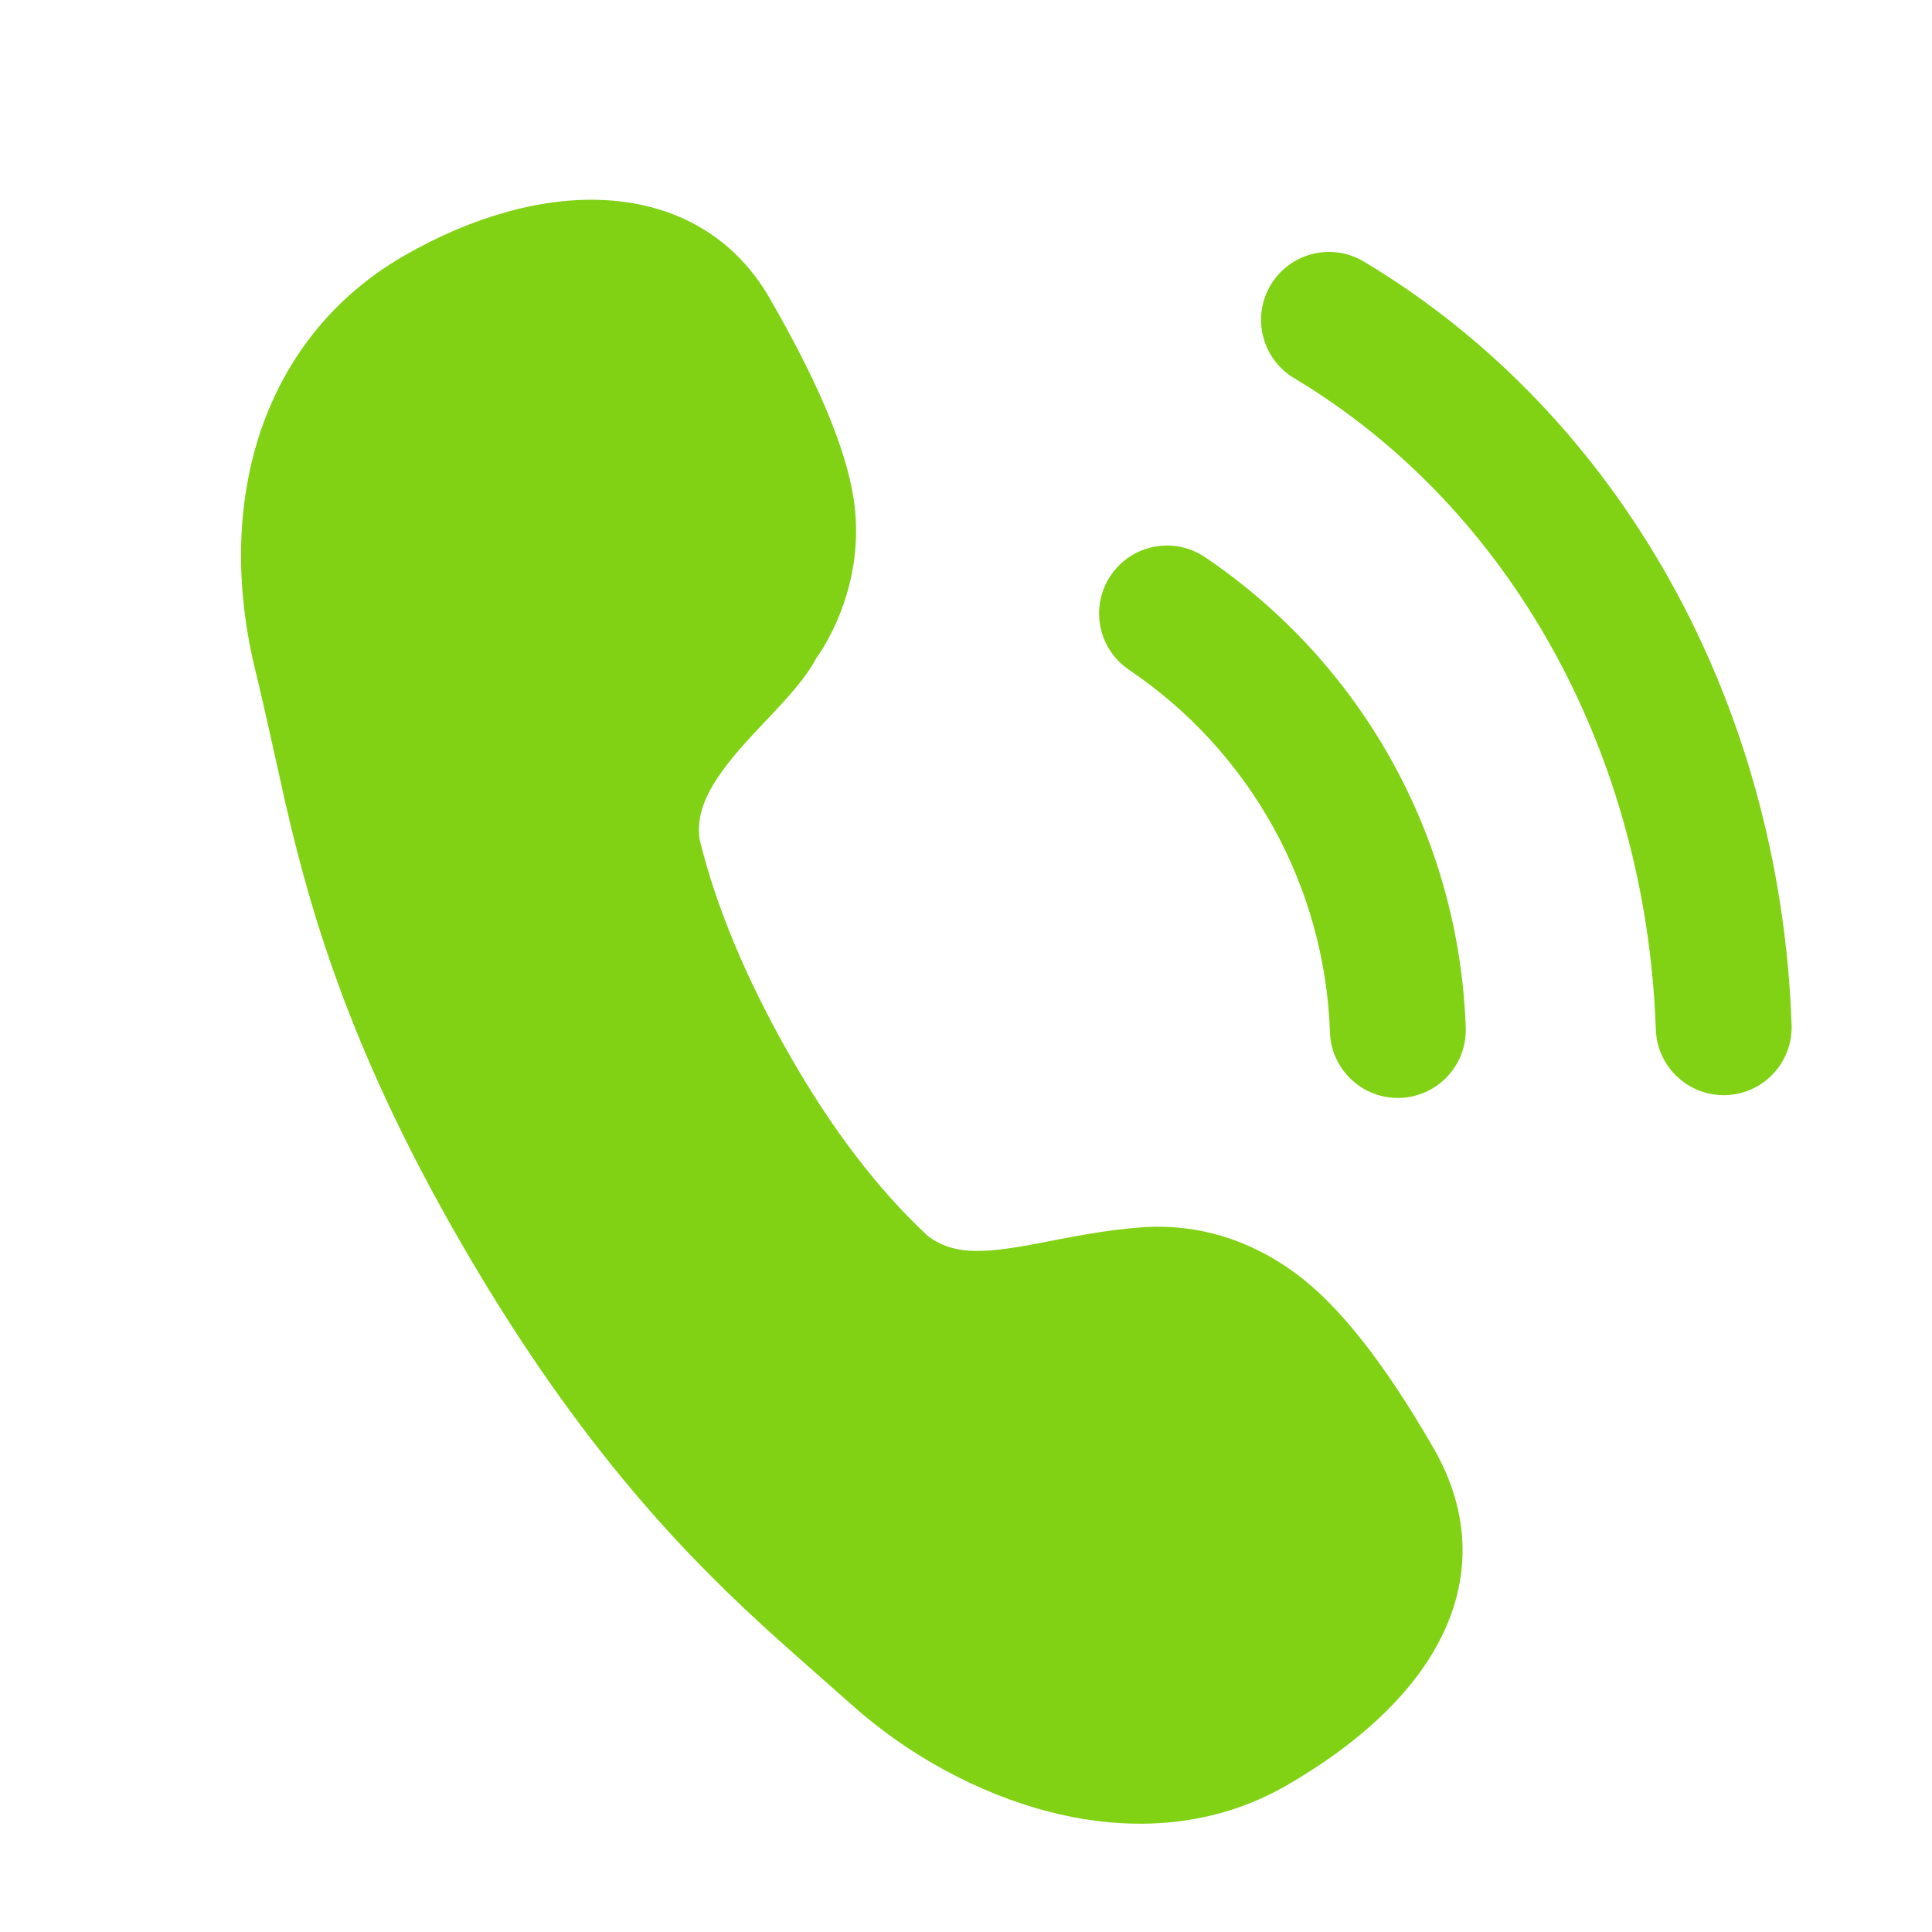 <?xml version="1.0" standalone="no"?><!DOCTYPE svg PUBLIC "-//W3C//DTD SVG 1.1//EN" "http://www.w3.org/Graphics/SVG/1.1/DTD/svg11.dtd"><svg class="icon" width="64px" height="64.00px" viewBox="0 0 1024 1024" version="1.1" xmlns="http://www.w3.org/2000/svg"><path fill="#81d214" d="M548.368 659.36c1.814-0.341 3.689-0.7 6.262-1.2l3.24-0.628 3.31-0.64c5.497-1.06 9.709-1.839 13.959-2.57 11.246-1.931 21.245-3.224 31.349-3.92l0.255-0.015c28.67-1.606 55.472 6.617 79.68 24.3 23.24 16.978 47.38 47.808 73.318 92.733 19.984 34.614 20.3 70.346 2.564 103.47-15.195 28.377-43.103 53.88-80.344 75.381-37.373 21.578-80.819 25.471-125.426 14.1-38.146-9.723-75.672-30.442-105.075-56.781-1.294-1.16-34.966-30.76-45.94-40.807-27.648-25.315-51.313-49.737-75.381-78.9-29.478-35.717-57.832-76.723-85.88-125.304-27.131-46.993-47.604-90.241-63.205-132.081-12.575-33.726-21.398-64.493-29.948-101.586-0.92-3.993-11.908-54.113-15.254-67.506-23.273-92.453 3.866-178.87 78.109-221.734 36.194-20.897 73.777-31.497 107.284-29.574 37.377 2.145 68.085 19.752 86.496 51.64 27.768 48.095 43.018 85.466 45.53 113.41 1.748 19.453-1.57 37.962-8.357 54.859-3.585 8.924-8.297 17.44-12.128 22.618-4.577 8.607-11.043 16.518-22.331 28.58-1.655 1.768-7.37 7.816-7.829 8.304-3.068 3.26-5.415 5.797-7.642 8.275-18.96 21.103-26.438 36.044-24.15 51.282 8.709 35.45 24.418 73.246 47.2 113.343 22.618 39.808 47.286 72.076 73.927 96.867 12.772 9.153 26.11 9.78 56.407 4.084z m228.5-114.684c0.694 19.87-14.852 36.54-34.722 37.234-19.87 0.694-36.54-14.851-37.234-34.721-2.737-78.372-42.75-149.103-106.526-192.204-16.473-11.133-20.803-33.512-9.67-49.985 11.133-16.473 33.512-20.802 49.985-9.67 82.656 55.86 134.618 147.716 138.167 249.346z m172.716-1.469c0.694 19.87-14.851 36.54-34.721 37.234-19.87 0.694-36.541-14.851-37.235-34.721-5.127-146.819-77.283-276.76-191.73-345.298-17.057-10.215-22.604-32.324-12.39-49.381 10.216-17.058 32.324-22.605 49.382-12.39 136.033 81.464 220.739 234.007 226.694 404.556z" /></svg>